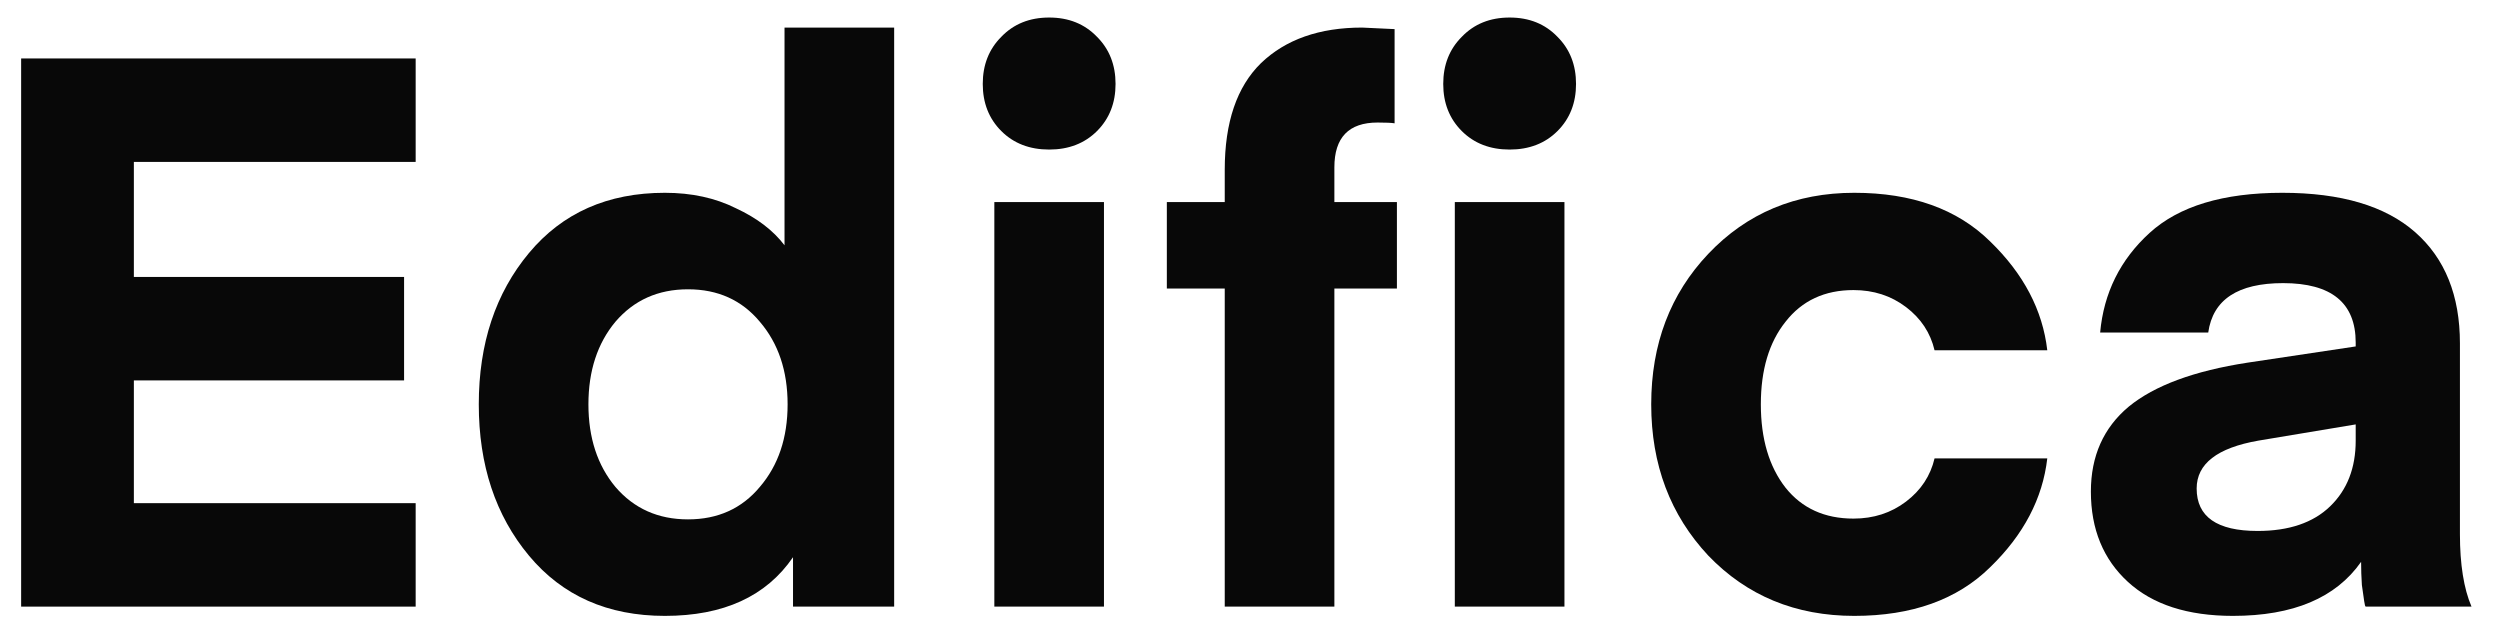 <svg width="68" height="17" viewBox="0 0 68 17" fill="none" xmlns="http://www.w3.org/2000/svg">
<path d="M64.075 11.544L61.429 11.985C60.309 12.181 59.749 12.615 59.749 13.287C59.749 14.057 60.302 14.442 61.408 14.442C62.262 14.442 62.92 14.218 63.382 13.77C63.844 13.322 64.075 12.727 64.075 11.985V11.544ZM60.736 16.752C59.504 16.752 58.552 16.444 57.88 15.828C57.208 15.212 56.872 14.393 56.872 13.371C56.872 12.405 57.215 11.635 57.901 11.061C58.601 10.487 59.679 10.088 61.135 9.864L64.075 9.423V9.318C64.075 8.24 63.417 7.701 62.101 7.701C60.869 7.701 60.19 8.149 60.064 9.045H57.124C57.222 7.967 57.67 7.064 58.468 6.336C59.266 5.608 60.47 5.244 62.08 5.244C63.676 5.244 64.88 5.601 65.692 6.315C66.504 7.029 66.91 8.037 66.91 9.339V14.526C66.91 15.352 67.015 16.01 67.225 16.5H64.348C64.334 16.5 64.32 16.451 64.306 16.353C64.292 16.255 64.271 16.108 64.243 15.912C64.229 15.702 64.222 15.492 64.222 15.282C63.536 16.262 62.374 16.752 60.736 16.752Z" fill="#080808"/>
<path d="M46.467 15.114C45.431 14.008 44.913 12.636 44.913 10.998C44.913 9.36 45.431 7.995 46.467 6.903C47.517 5.797 48.84 5.244 50.436 5.244C52.004 5.244 53.236 5.685 54.132 6.567C55.042 7.449 55.56 8.436 55.686 9.528H52.62C52.508 9.052 52.249 8.66 51.843 8.352C51.437 8.044 50.961 7.89 50.415 7.89C49.631 7.89 49.015 8.177 48.567 8.751C48.119 9.311 47.895 10.06 47.895 10.998C47.895 11.936 48.119 12.692 48.567 13.266C49.015 13.826 49.631 14.106 50.415 14.106C50.961 14.106 51.437 13.952 51.843 13.644C52.249 13.336 52.508 12.944 52.62 12.468H55.686C55.56 13.56 55.042 14.547 54.132 15.429C53.236 16.311 52.004 16.752 50.436 16.752C48.84 16.752 47.517 16.206 46.467 15.114Z" fill="#080808"/>
<path d="M36.295 5.496H37.996V7.848H36.295V16.5H33.313V7.848H31.738V5.496H33.313V4.614C33.313 3.326 33.642 2.36 34.3 1.716C34.972 1.072 35.889 0.75 37.051 0.75L37.933 0.792V3.354C37.849 3.34 37.695 3.333 37.471 3.333C36.687 3.333 36.295 3.739 36.295 4.551V5.496ZM42.364 3.564C42.028 3.9 41.594 4.068 41.062 4.068C40.53 4.068 40.096 3.9 39.76 3.564C39.424 3.228 39.256 2.801 39.256 2.283C39.256 1.765 39.424 1.338 39.76 1.002C40.096 0.652 40.53 0.477 41.062 0.477C41.594 0.477 42.028 0.652 42.364 1.002C42.7 1.338 42.868 1.765 42.868 2.283C42.868 2.801 42.7 3.228 42.364 3.564ZM39.571 16.5V5.496H42.553V16.5H39.571Z" fill="#080808"/>
<path d="M29.839 3.564C29.503 3.9 29.069 4.068 28.537 4.068C28.005 4.068 27.571 3.9 27.235 3.564C26.899 3.228 26.731 2.801 26.731 2.283C26.731 1.765 26.899 1.338 27.235 1.002C27.571 0.652 28.005 0.477 28.537 0.477C29.069 0.477 29.503 0.652 29.839 1.002C30.175 1.338 30.343 1.765 30.343 2.283C30.343 2.801 30.175 3.228 29.839 3.564ZM27.046 16.5V5.496H30.028V16.5H27.046Z" fill="#080808"/>
<path d="M21.339 6.672V0.75H24.321V16.5H21.57V15.156C20.842 16.22 19.68 16.752 18.084 16.752C16.53 16.752 15.298 16.206 14.388 15.114C13.478 14.022 13.023 12.65 13.023 10.998C13.023 9.346 13.478 7.974 14.388 6.882C15.298 5.79 16.53 5.244 18.084 5.244C18.812 5.244 19.456 5.384 20.016 5.664C20.59 5.93 21.031 6.266 21.339 6.672ZM20.667 13.245C21.171 12.657 21.423 11.908 21.423 10.998C21.423 10.088 21.171 9.339 20.667 8.751C20.177 8.163 19.526 7.869 18.714 7.869C17.902 7.869 17.244 8.163 16.74 8.751C16.25 9.339 16.005 10.088 16.005 10.998C16.005 11.908 16.25 12.657 16.74 13.245C17.244 13.833 17.902 14.127 18.714 14.127C19.526 14.127 20.177 13.833 20.667 13.245Z" fill="#080808"/>
<path d="M11.306 13.686V16.5H0.575V1.59H11.306V4.404H3.641V7.533H10.991V10.347H3.641V13.686H11.306Z" fill="#080808"/>
</svg>
